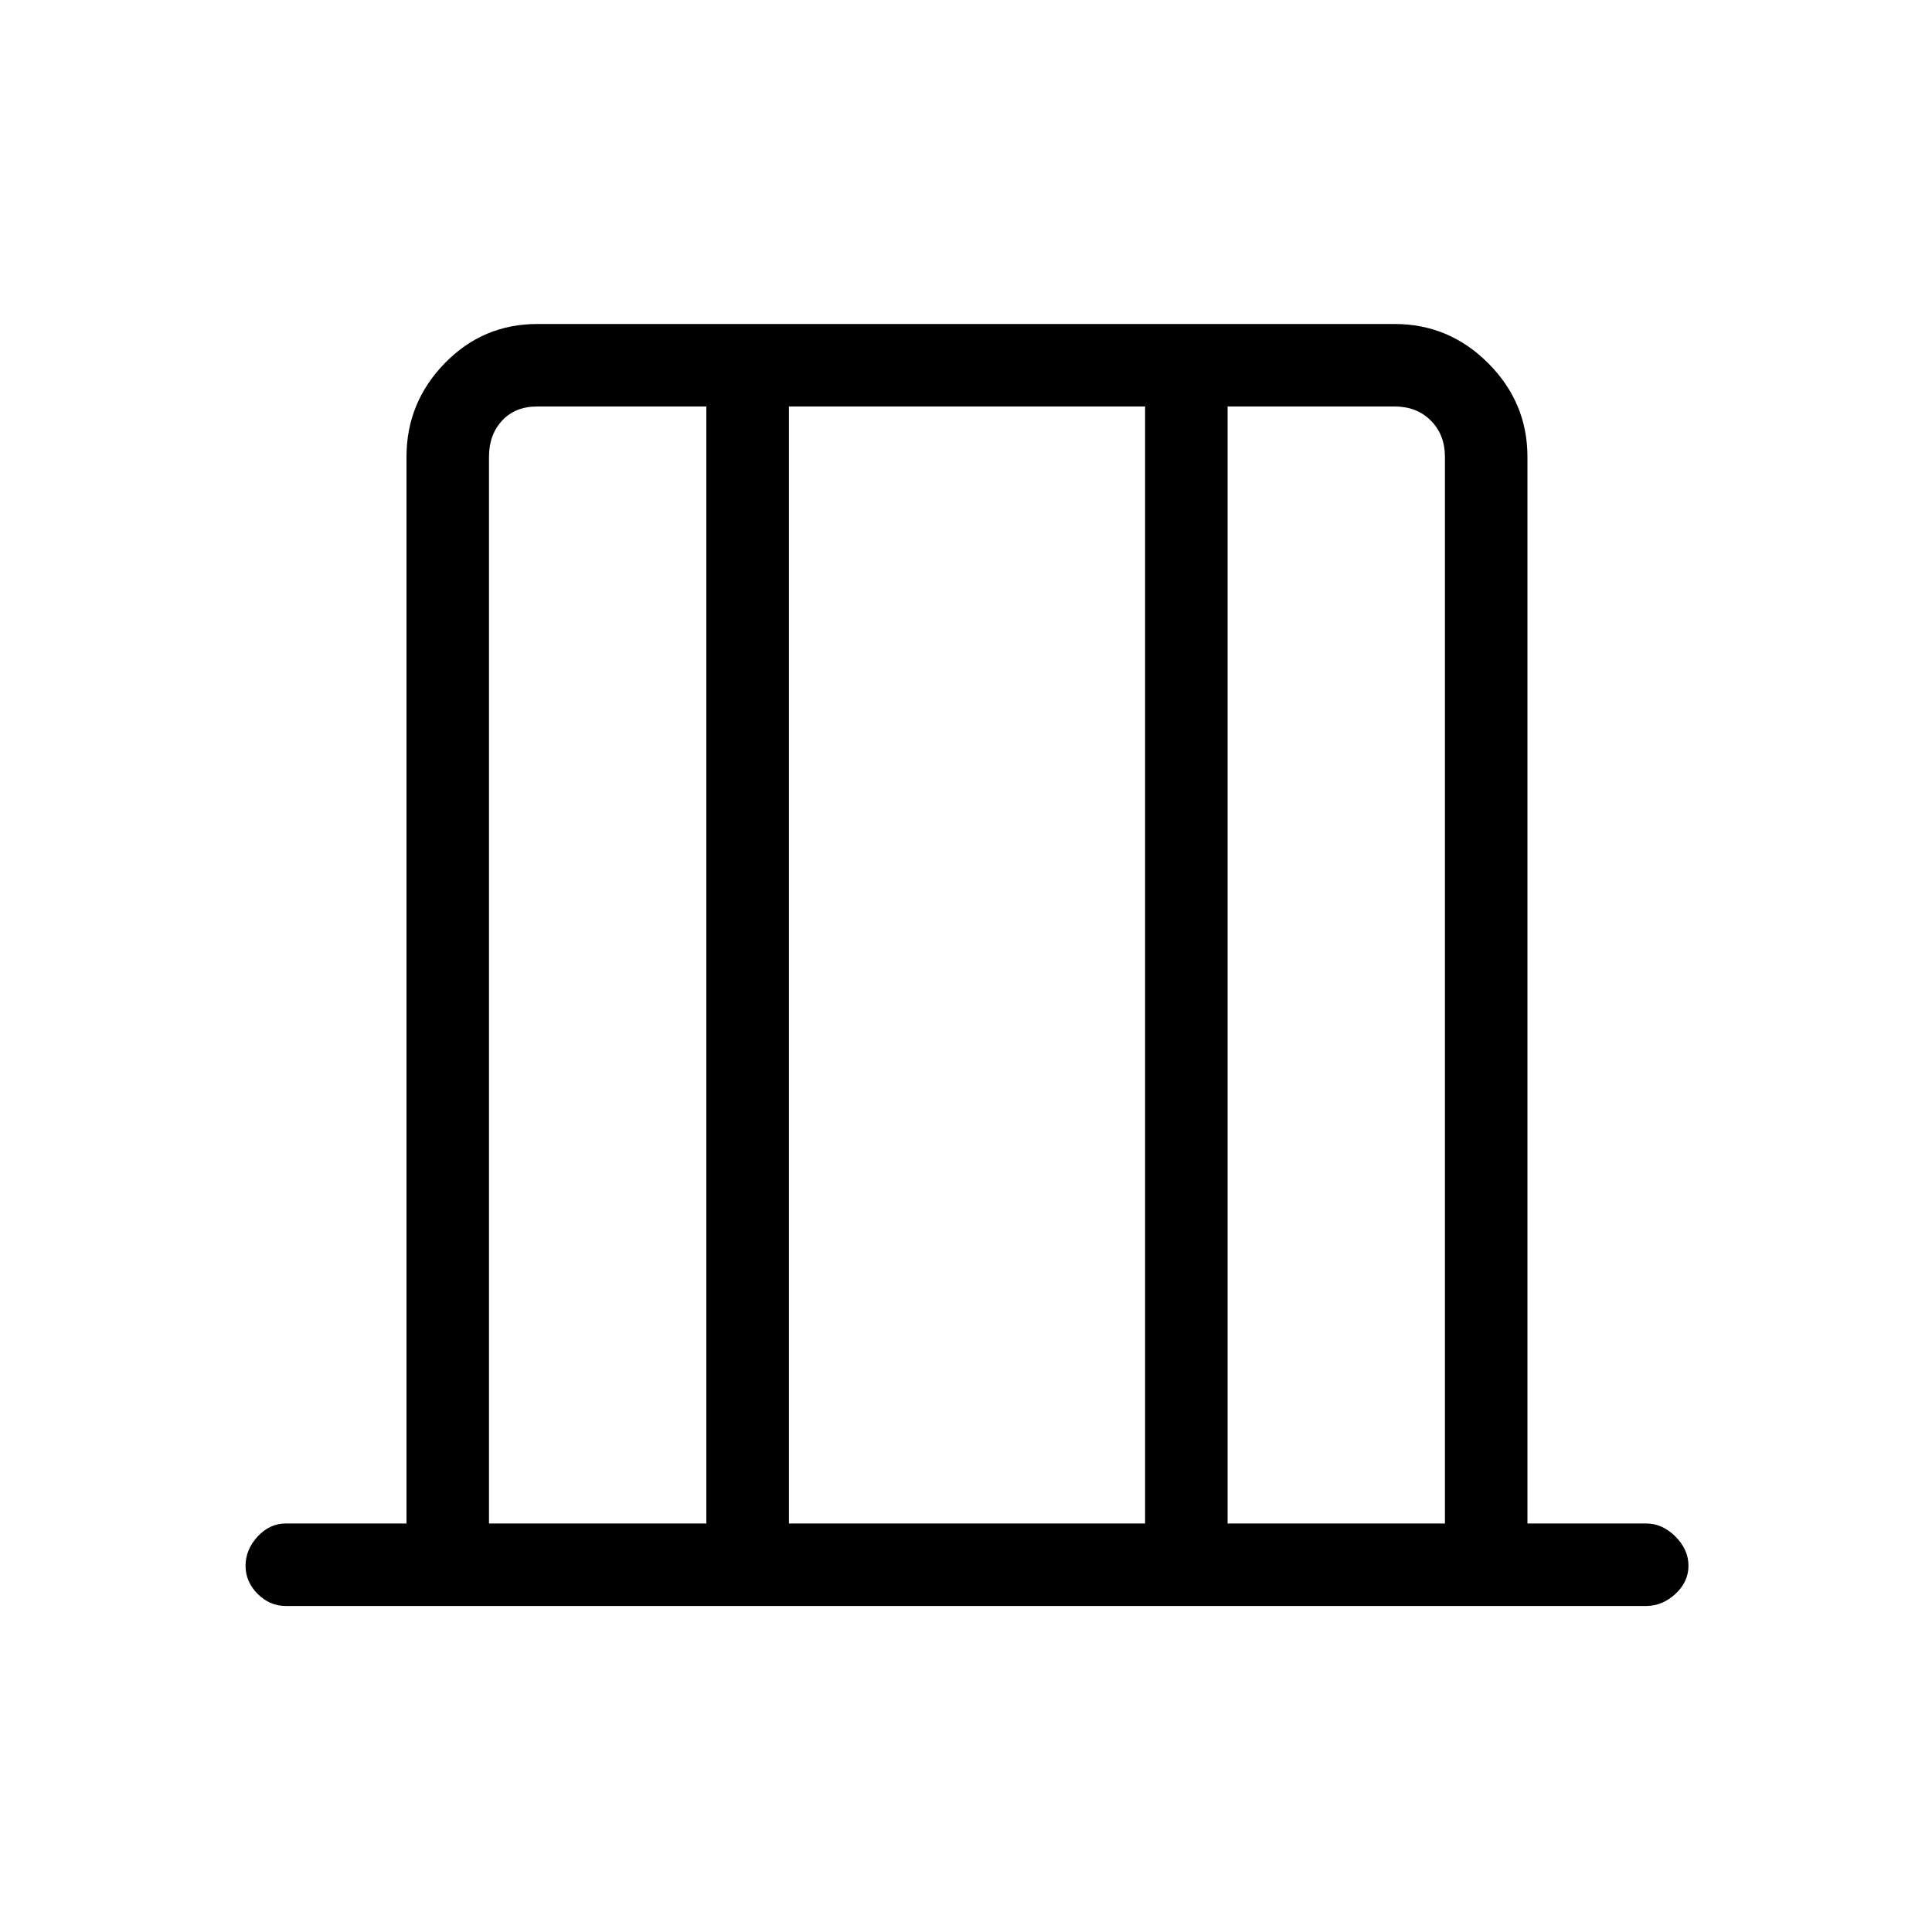 <svg xmlns="http://www.w3.org/2000/svg" height="20" width="20"><path d="M5.062 15.771h2.25V4.208h-1.75q-.229 0-.364.146-.136.146-.136.375Zm3.105 0h3.687V4.208H8.167Zm4.541 0h2.25V4.729q0-.229-.146-.375-.145-.146-.374-.146h-1.73Zm-7.646 0V4.208v11.563Zm9.896 0V4.208v11.563Zm-12 .854q-.166 0-.291-.125-.125-.125-.125-.292 0-.166.125-.302.125-.135.291-.135h1.25V4.729q0-.562.396-.969.396-.406.958-.406h8.876q.562 0 .968.406.406.407.406.969v11.042h1.23q.166 0 .302.135.135.136.135.302 0 .167-.135.292-.136.125-.302.125Z"/></svg>